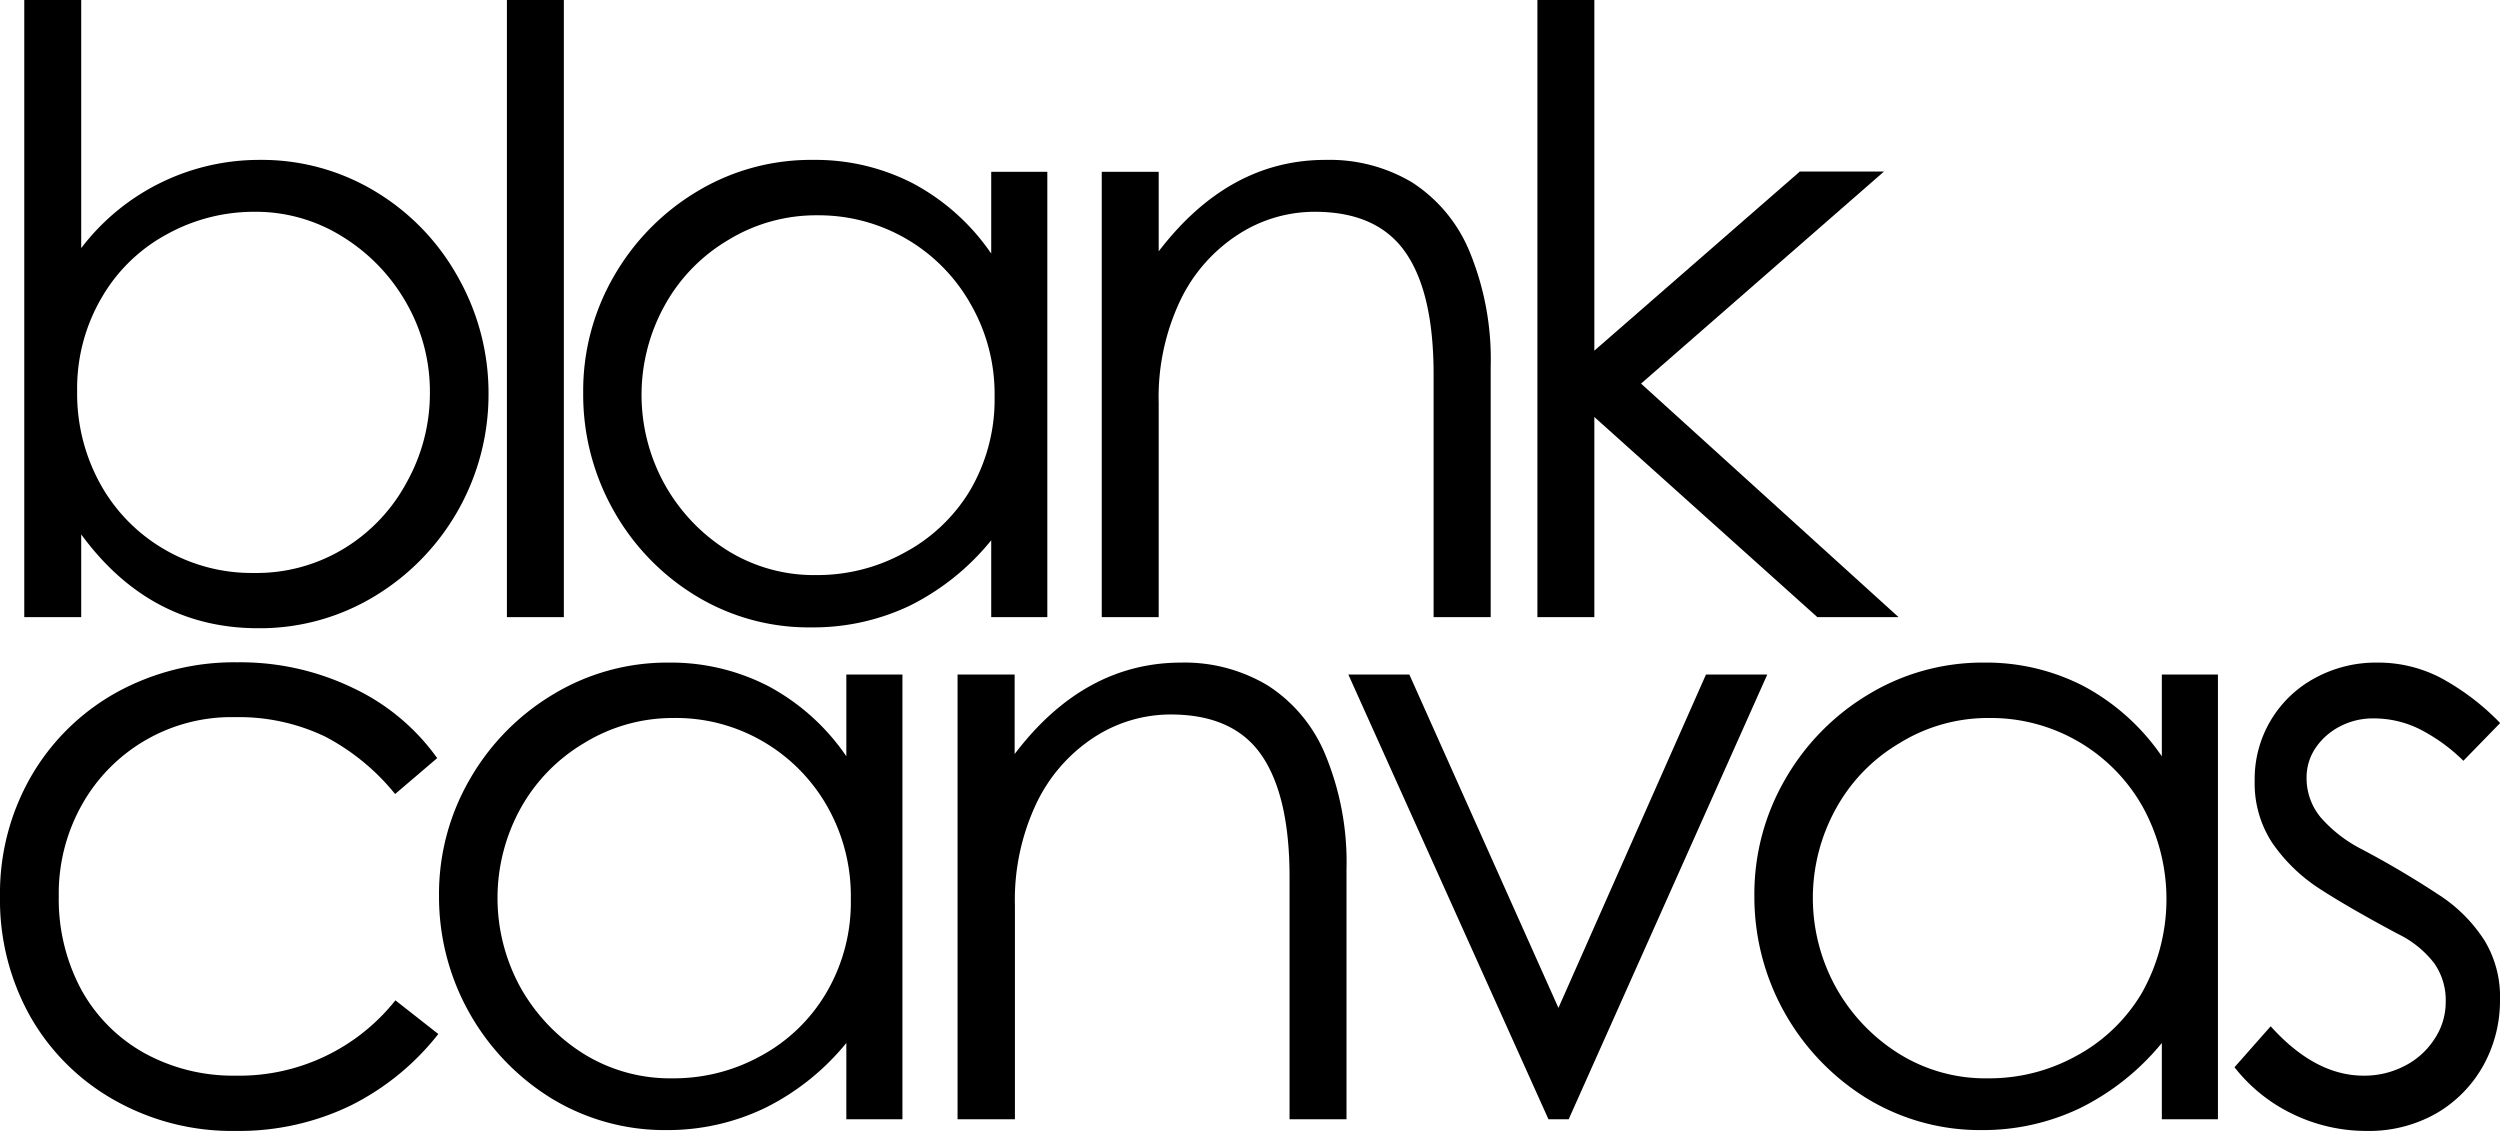 <svg xmlns="http://www.w3.org/2000/svg" viewBox="0 0 178.24 80.63"><g id="Layer_2" data-name="Layer 2"><g id="Layer_1-2" data-name="Layer 1"><path d="M18.4,44.79q-7.71,0-12.61-6.69V44H1.73V0H5.79V17.69A15.94,15.94,0,0,1,18.52,11.4a15.63,15.63,0,0,1,8.27,2.27,16.38,16.38,0,0,1,5.88,6.12,16.78,16.78,0,0,1,2.16,8.34,16.8,16.8,0,0,1-8.14,14.39A15.75,15.75,0,0,1,18.4,44.79Zm-.3-3.94a12,12,0,0,0,6.44-1.75A12.31,12.31,0,0,0,29,34.38,13,13,0,0,0,30.65,28,12.68,12.68,0,0,0,29,21.65a13.17,13.17,0,0,0-4.54-4.75,11.63,11.63,0,0,0-6.32-1.8,12.81,12.81,0,0,0-6.18,1.57,11.88,11.88,0,0,0-4.67,4.48A12.81,12.81,0,0,0,5.5,27.9a13.3,13.3,0,0,0,1.65,6.6,12.21,12.21,0,0,0,4.54,4.65A12.34,12.34,0,0,0,18.1,40.85Z"/><path d="M40.2,0V44H36.14V0Z"/><path d="M57.83,44.73a15.46,15.46,0,0,1-8.25-2.27,16.6,16.6,0,0,1-5.86-6.11A16.8,16.8,0,0,1,41.58,28a16.28,16.28,0,0,1,2.18-8.29,16.75,16.75,0,0,1,5.94-6.06A15.71,15.71,0,0,1,58,11.4a15.14,15.14,0,0,1,7.1,1.68,15.69,15.69,0,0,1,5.57,5V12.25h4V44h-4V38.52a17.49,17.49,0,0,1-5.82,4.67A16,16,0,0,1,57.83,44.73ZM58.24,41a12.8,12.8,0,0,0,6.21-1.58A12.08,12.08,0,0,0,69.14,35a12.8,12.8,0,0,0,1.77-6.73,12.82,12.82,0,0,0-1.69-6.56A12.42,12.42,0,0,0,58.3,15.35a12,12,0,0,0-6.41,1.78,12.31,12.31,0,0,0-4.52,4.68,13.16,13.16,0,0,0,0,12.69,13.05,13.05,0,0,0,4.5,4.75A11.68,11.68,0,0,0,58.24,41Z"/><path d="M82.61,12.25v5.67q5-6.53,11.9-6.52A11.48,11.48,0,0,1,100.67,13a10.71,10.71,0,0,1,4.13,5,20.12,20.12,0,0,1,1.48,8.17V44h-4.07V26.69c0-3.86-.66-6.76-2-8.69s-3.49-2.9-6.47-2.9a10,10,0,0,0-5.48,1.63,11.48,11.48,0,0,0-4.11,4.69,16.06,16.06,0,0,0-1.54,7.31V44H78.55V12.25Z"/><path d="M109.61,0h4.06V25l14.65-12.77h6L117,27.35,135.36,44h-5.79l-15.9-14.27V44h-4.06Z"/><path d="M16.79,80.63a17,17,0,0,1-8.66-2.21,15.79,15.79,0,0,1-6-6A17,17,0,0,1,0,63.9a16.71,16.71,0,0,1,2.19-8.5,16,16,0,0,1,6.06-6,17.39,17.39,0,0,1,8.67-2.18,18.5,18.5,0,0,1,8.25,1.83,15.47,15.47,0,0,1,6,5l-3,2.56a15.92,15.92,0,0,0-5-4.1,14.24,14.24,0,0,0-6.42-1.38,12.21,12.21,0,0,0-10.9,6.23A12.9,12.9,0,0,0,4.19,63.9a13.63,13.63,0,0,0,1.6,6.65,11.54,11.54,0,0,0,4.52,4.54,13.13,13.13,0,0,0,6.48,1.6,14.21,14.21,0,0,0,11.4-5.37l3.06,2.4A18.32,18.32,0,0,1,25,78.82,18.26,18.26,0,0,1,16.79,80.63Z"/><path d="M47.55,80.57A15.51,15.51,0,0,1,39.3,78.3a16.88,16.88,0,0,1-8-14.44,16.29,16.29,0,0,1,2.19-8.29,16.75,16.75,0,0,1,5.94-6.06,15.71,15.71,0,0,1,8.25-2.27,15.17,15.17,0,0,1,7.1,1.68,15.66,15.66,0,0,1,5.56,5V48.09h4V79.8h-4V74.36A17.46,17.46,0,0,1,54.53,79,16,16,0,0,1,47.55,80.57ZM48,76.88a12.8,12.8,0,0,0,6.21-1.58,12.06,12.06,0,0,0,4.68-4.48,12.71,12.71,0,0,0,1.77-6.73A12.92,12.92,0,0,0,59,57.53a12.45,12.45,0,0,0-4.54-4.63A12.31,12.31,0,0,0,48,51.19,12.08,12.08,0,0,0,41.61,53a12.38,12.38,0,0,0-4.52,4.68,13.24,13.24,0,0,0,0,12.69,13.22,13.22,0,0,0,4.5,4.75A11.71,11.71,0,0,0,48,76.88Z"/><path d="M72.34,48.09v5.67q4.95-6.52,11.89-6.52a11.51,11.51,0,0,1,6.17,1.64,10.69,10.69,0,0,1,4.12,5A20,20,0,0,1,96,62V79.8H91.94V62.53q0-5.79-2-8.69t-6.48-2.9A10,10,0,0,0,78,52.57a11.53,11.53,0,0,0-4.1,4.69,16.06,16.06,0,0,0-1.54,7.31V79.8H68.27V48.09Z"/><path d="M121.63,48.09H126L111.84,79.8H110.4L96.13,48.09h4.35l10.63,23.77Z"/><path d="M141.33,80.57a15.51,15.51,0,0,1-8.25-2.27,16.88,16.88,0,0,1-8-14.44,16.29,16.29,0,0,1,2.19-8.29,16.75,16.75,0,0,1,5.94-6.06,15.71,15.71,0,0,1,8.25-2.27,15.14,15.14,0,0,1,7.1,1.68,15.77,15.77,0,0,1,5.57,5V48.09h4V79.8h-4V74.36A17.59,17.59,0,0,1,148.31,79,16,16,0,0,1,141.33,80.57Zm.42-3.69A12.8,12.8,0,0,0,148,75.3a12.08,12.08,0,0,0,4.69-4.48,13.63,13.63,0,0,0,.08-13.29,12.42,12.42,0,0,0-10.92-6.34A12,12,0,0,0,135.4,53a12.24,12.24,0,0,0-4.52,4.68,13.16,13.16,0,0,0,0,12.69,13.05,13.05,0,0,0,4.5,4.75A11.65,11.65,0,0,0,141.75,76.88Z"/><path d="M168.7,80.63a12,12,0,0,1-5.21-1.19,11.69,11.69,0,0,1-4.18-3.35l2.58-2.92q3.17,3.52,6.62,3.52a6.2,6.2,0,0,0,2.9-.68,5.47,5.47,0,0,0,2.15-1.92,4.72,4.72,0,0,0,.81-2.65,4.59,4.59,0,0,0-.81-2.75,7.22,7.22,0,0,0-2.59-2.1c-2.51-1.34-4.43-2.46-5.75-3.33A12,12,0,0,1,162,60.09a7.73,7.73,0,0,1-1.25-4.42,8.16,8.16,0,0,1,4.34-7.35,9.06,9.06,0,0,1,4.39-1.08A9.66,9.66,0,0,1,174,48.32a17.39,17.39,0,0,1,4.25,3.23l-2.62,2.69A12.59,12.59,0,0,0,172.54,52a7.31,7.31,0,0,0-3.32-.78,5.05,5.05,0,0,0-2.39.57,4.71,4.71,0,0,0-1.73,1.52,3.75,3.75,0,0,0-.65,2.14,4.36,4.36,0,0,0,1,2.82,9.77,9.77,0,0,0,2.92,2.27,66,66,0,0,1,5.77,3.43,10.87,10.87,0,0,1,3,3.09,7.74,7.74,0,0,1,1.1,4.23,9.55,9.55,0,0,1-1.18,4.66,9,9,0,0,1-3.38,3.44A9.71,9.71,0,0,1,168.7,80.63Z"/></g></g></svg>